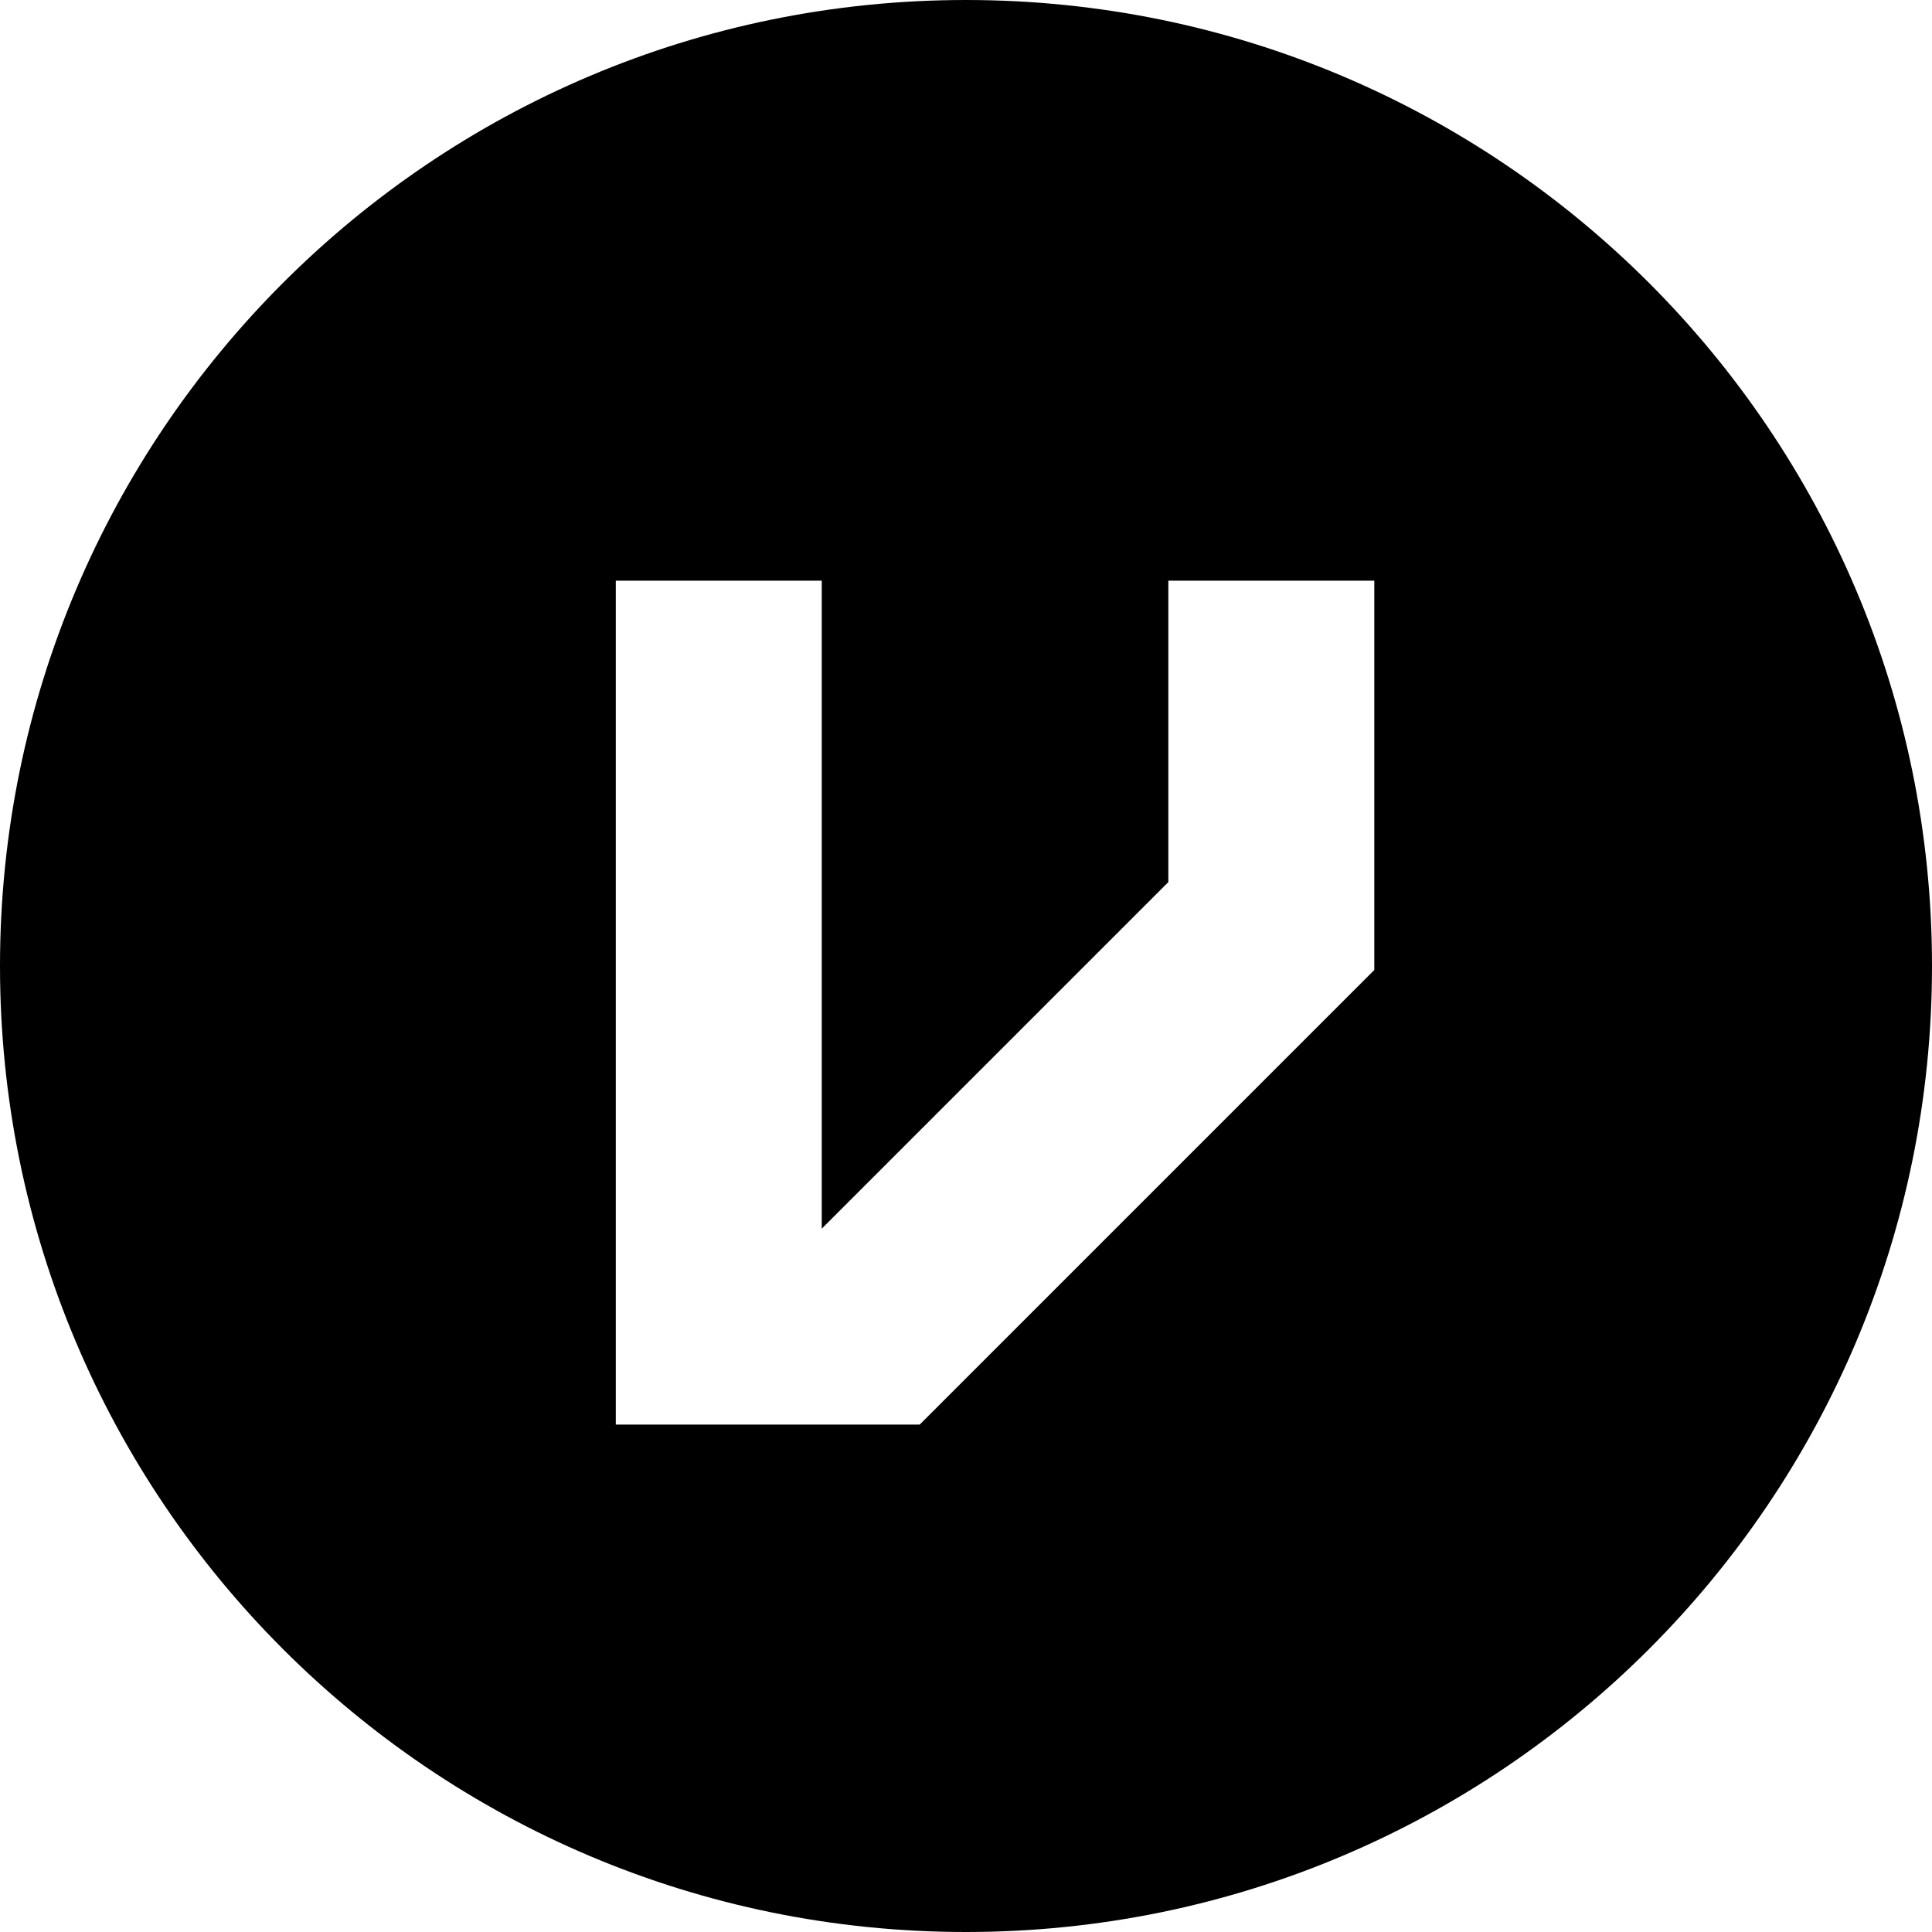 <?xml version="1.0" encoding="UTF-8"?><svg id="Layer_1" xmlns="http://www.w3.org/2000/svg" viewBox="0 0 300 300"><defs><style>.cls-1{fill:#000;stroke-width:0px;}</style></defs><path class="cls-1" d="M150,0C67.16,0,0,67.16,0,150s67.16,150,150,150,150-67.16,150-150S232.84,0,150,0ZM213.4,150.62l-70.59,70.59h-47.19V90.17h31.98v100.62l53.82-53.82v-46.8h31.98v60.45Z"/></svg>